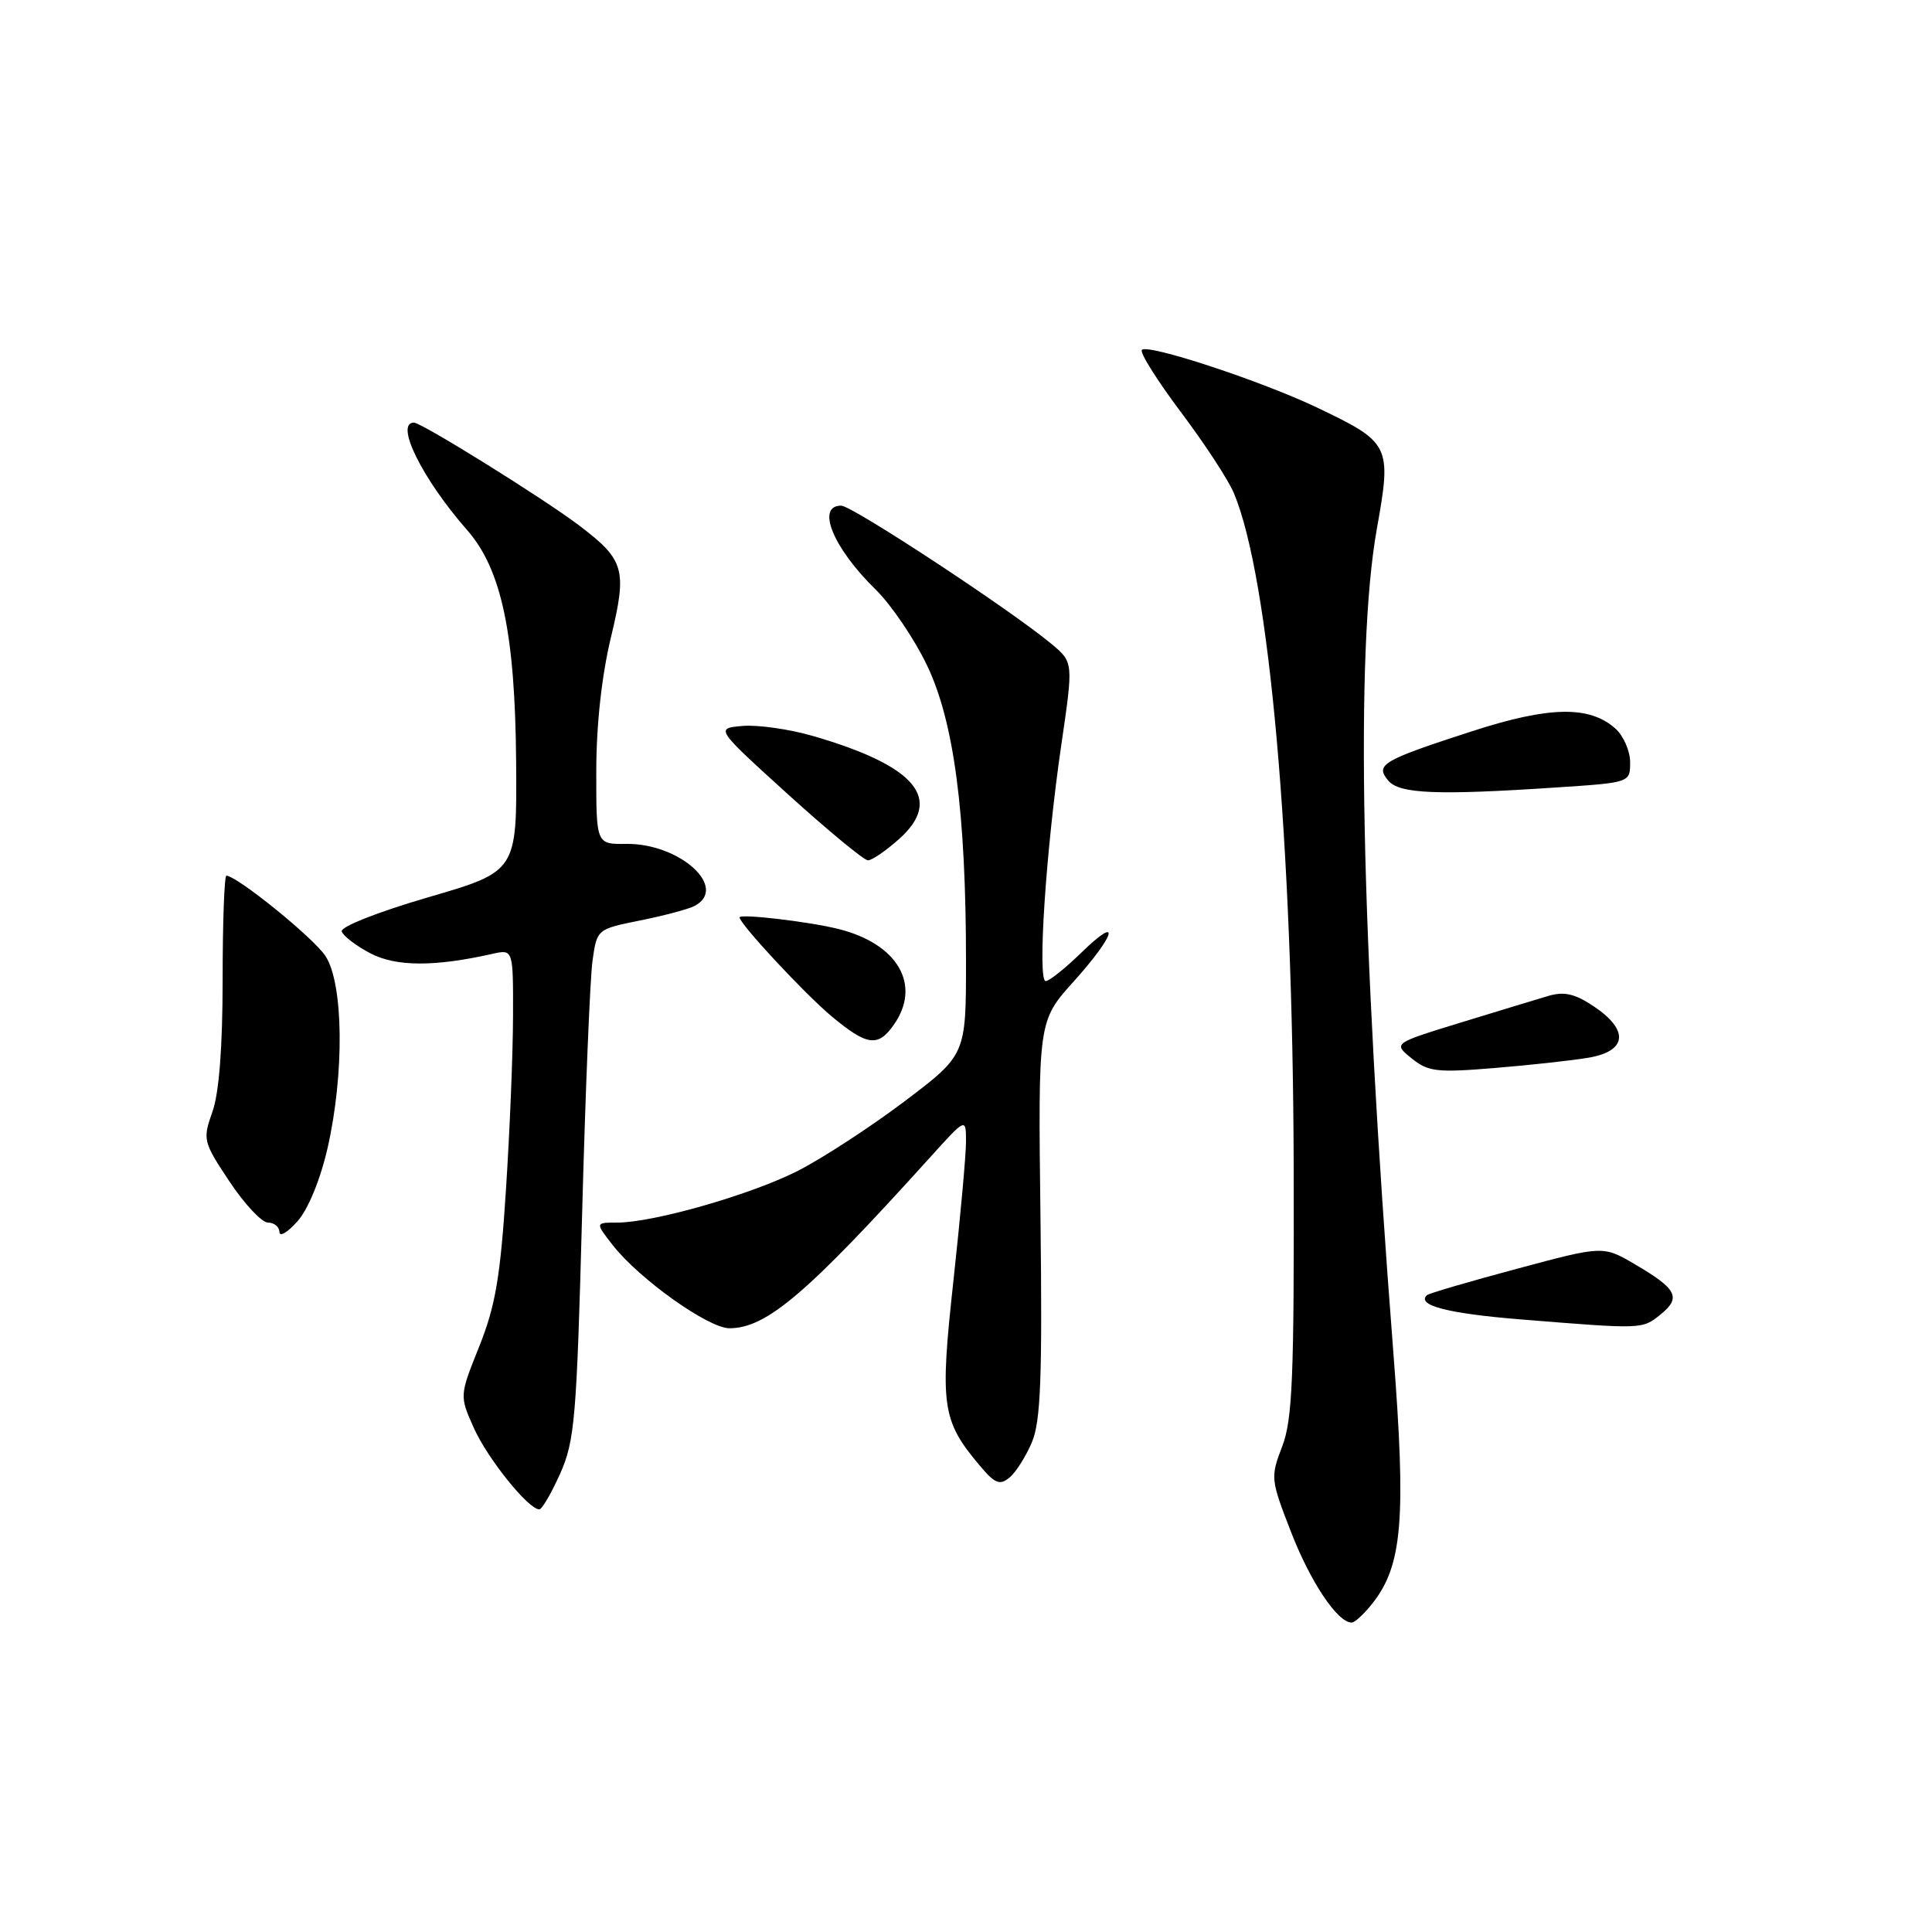 <?xml version="1.0" encoding="UTF-8" standalone="no"?>
<!DOCTYPE svg PUBLIC "-//W3C//DTD SVG 1.1//EN" "http://www.w3.org/Graphics/SVG/1.1/DTD/svg11.dtd" >
<svg xmlns="http://www.w3.org/2000/svg" xmlns:xlink="http://www.w3.org/1999/xlink" version="1.1" viewBox="0 0 256 256">
 <g >
 <path fill="currentColor"
d=" M 181.87 212.44 C 185.84 207.39 186.34 201.26 184.61 179.00 C 180.31 123.57 179.56 86.24 182.43 70.13 C 184.42 59.00 184.25 58.65 174.51 54.00 C 167.12 50.48 152.13 45.54 151.31 46.36 C 150.98 46.68 153.30 50.37 156.44 54.56 C 159.59 58.74 162.77 63.60 163.50 65.35 C 168.20 76.59 171.30 111.59 171.42 154.50 C 171.49 182.56 171.26 188.13 169.89 191.68 C 168.33 195.74 168.36 196.04 171.09 203.05 C 173.66 209.66 177.24 215.00 179.10 215.00 C 179.52 215.00 180.76 213.85 181.87 212.44 Z  M 74.23 195.25 C 76.16 190.92 76.41 187.88 77.13 161.00 C 77.56 144.78 78.19 129.61 78.51 127.31 C 79.10 123.12 79.11 123.12 84.80 121.97 C 87.94 121.34 91.17 120.48 92.00 120.06 C 96.62 117.67 90.08 111.72 82.96 111.82 C 79.00 111.87 79.00 111.87 79.01 102.19 C 79.01 96.08 79.73 89.54 80.94 84.50 C 83.12 75.45 82.77 74.21 76.77 69.65 C 72.16 66.14 55.87 56.00 54.85 56.00 C 52.26 56.00 55.95 63.45 61.88 70.22 C 66.46 75.42 68.26 83.96 68.39 100.98 C 68.50 115.47 68.50 115.47 56.72 118.90 C 50.05 120.85 45.09 122.81 45.28 123.42 C 45.47 124.01 47.17 125.32 49.06 126.31 C 52.46 128.10 57.57 128.12 65.25 126.39 C 68.00 125.77 68.00 125.77 67.98 134.63 C 67.97 139.51 67.55 149.88 67.04 157.67 C 66.30 169.21 65.64 173.06 63.51 178.39 C 60.88 184.95 60.88 184.95 62.79 189.22 C 64.58 193.24 70.01 200.00 71.46 200.00 C 71.82 200.00 73.06 197.86 74.23 195.25 Z  M 136.75 191.06 C 137.90 188.30 138.12 182.49 137.87 161.46 C 137.55 135.29 137.55 135.29 142.28 130.04 C 147.91 123.77 148.60 121.04 143.21 126.30 C 141.12 128.33 139.03 130.00 138.56 130.00 C 137.44 130.00 138.59 112.64 140.63 98.69 C 142.23 87.76 142.23 87.76 139.37 85.36 C 133.99 80.86 112.91 67.00 111.46 67.00 C 108.08 67.00 110.40 72.63 116.04 78.13 C 118.08 80.13 121.14 84.63 122.82 88.13 C 126.41 95.60 128.00 107.65 128.00 127.43 C 128.00 139.78 128.00 139.78 119.78 145.99 C 115.25 149.40 108.90 153.53 105.67 155.17 C 99.39 158.34 86.57 162.00 81.77 162.00 C 78.86 162.00 78.86 162.00 81.20 165.00 C 84.71 169.48 93.86 176.00 96.65 176.00 C 101.56 176.00 106.91 171.44 123.30 153.29 C 128.00 148.09 128.00 148.09 128.00 151.29 C 128.00 153.06 127.25 161.32 126.34 169.65 C 124.52 186.25 124.79 188.22 129.79 194.16 C 131.84 196.60 132.47 196.85 133.77 195.78 C 134.62 195.08 135.96 192.95 136.75 191.06 Z  M 220.05 174.16 C 222.79 171.94 222.21 170.79 216.66 167.54 C 212.42 165.05 212.42 165.05 200.96 168.13 C 194.66 169.82 189.30 171.39 189.07 171.62 C 187.66 172.96 191.86 174.05 201.52 174.83 C 217.73 176.14 217.59 176.15 220.05 174.16 Z  M 43.41 152.10 C 45.65 142.23 45.52 130.31 43.12 126.67 C 41.53 124.26 31.50 116.13 30.00 116.03 C 29.73 116.01 29.50 122.19 29.50 129.75 C 29.50 138.74 29.03 144.82 28.15 147.31 C 26.84 151.01 26.91 151.29 30.41 156.56 C 32.40 159.55 34.69 162.00 35.51 162.00 C 36.33 162.00 37.01 162.56 37.03 163.25 C 37.05 163.94 38.13 163.29 39.44 161.80 C 40.85 160.20 42.46 156.27 43.41 152.10 Z  M 210.50 140.15 C 215.59 139.28 215.89 136.51 211.22 133.37 C 208.72 131.69 207.29 131.35 205.22 131.95 C 203.72 132.39 198.47 133.99 193.54 135.50 C 184.59 138.25 184.59 138.25 187.04 140.23 C 189.23 142.01 190.39 142.15 198.00 141.52 C 202.67 141.14 208.30 140.52 210.50 140.15 Z  M 118.44 135.78 C 122.13 130.52 118.98 125.07 111.12 123.10 C 107.23 122.12 98.00 121.04 98.00 121.56 C 98.00 122.41 106.60 131.66 110.15 134.63 C 114.89 138.59 116.34 138.79 118.44 135.78 Z  M 119.14 111.17 C 125.05 105.88 121.39 101.49 107.75 97.53 C 104.62 96.62 100.42 96.02 98.41 96.19 C 94.77 96.50 94.77 96.50 104.41 105.25 C 109.72 110.06 114.49 114.00 115.01 114.00 C 115.54 114.00 117.39 112.73 119.14 111.17 Z  M 206.25 104.34 C 216.00 103.70 216.00 103.70 216.00 101.00 C 216.00 99.52 215.13 97.53 214.08 96.57 C 210.65 93.47 205.31 93.56 195.00 96.91 C 183.13 100.76 182.19 101.32 183.94 103.42 C 185.40 105.19 190.36 105.40 206.25 104.34 Z "/>
</g>
</svg>